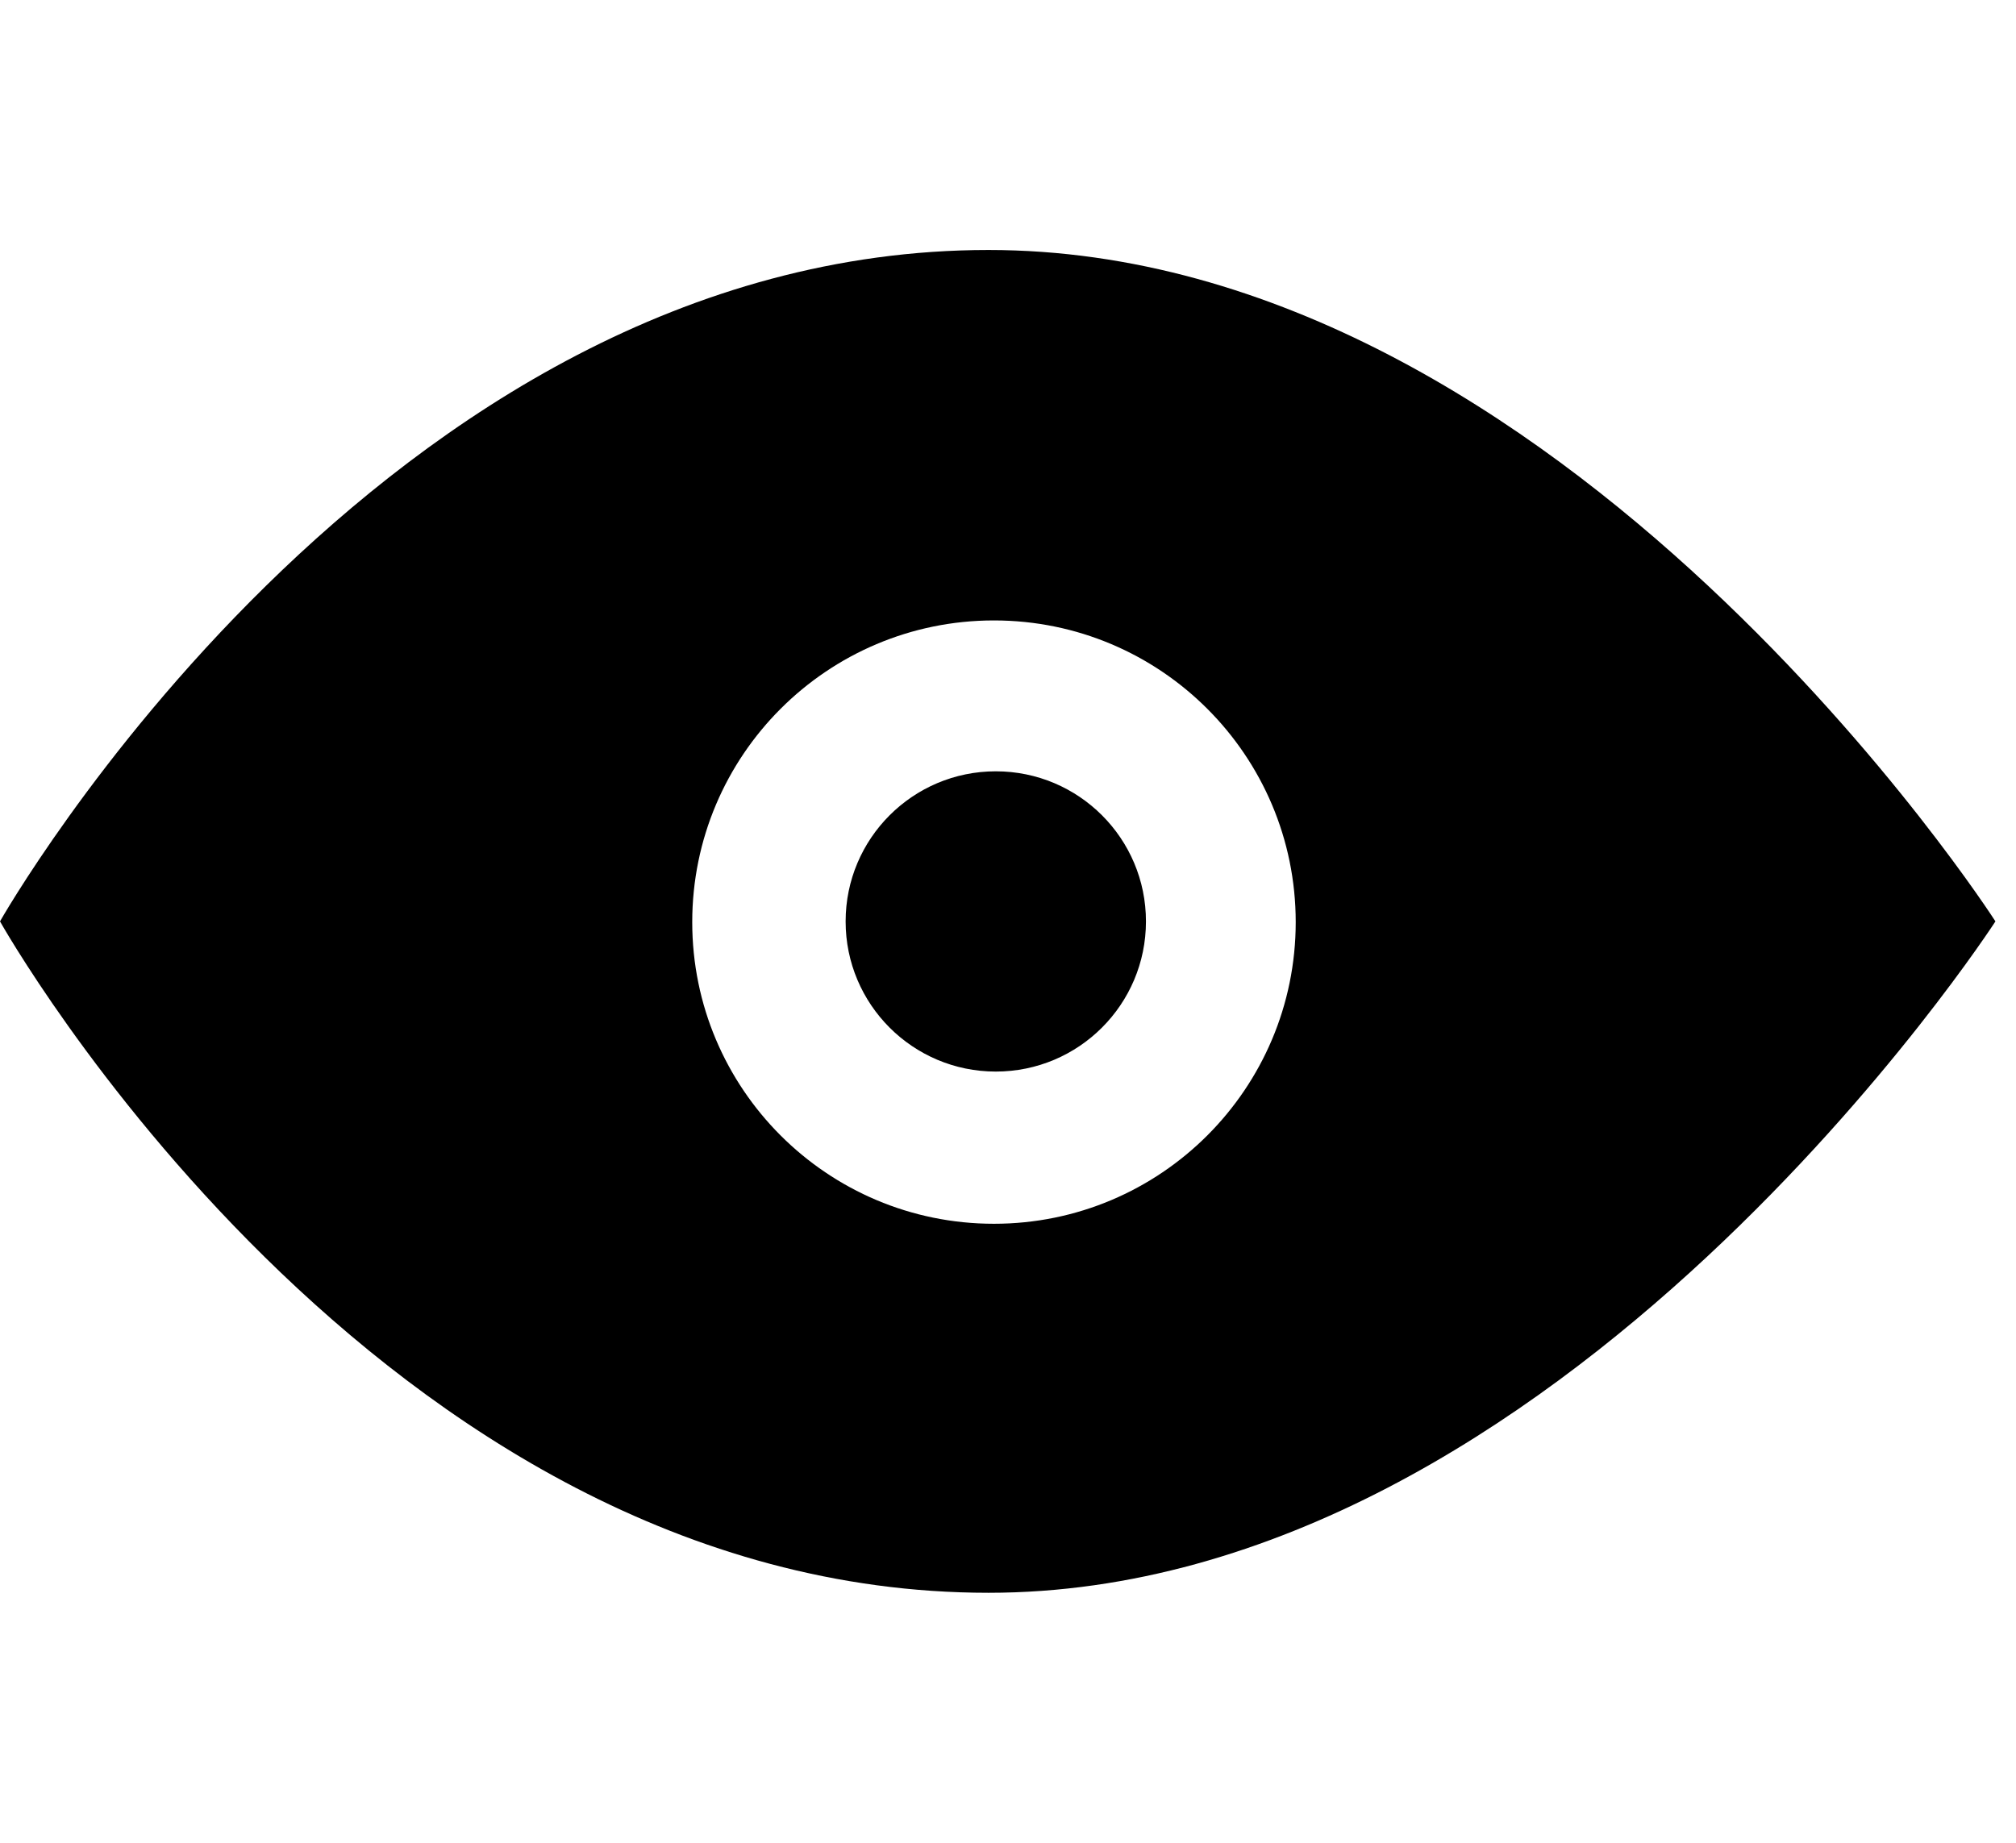 <svg width="105" xmlns="http://www.w3.org/2000/svg" height="96" viewBox="0 0 105 96" xmlns:xlink="http://www.w3.org/1999/xlink">
<path d="m51.486,13.023c-31.686,0-51.486,34.977-51.486,34.977s19.611,34.977 51.486,34.977c29.814,0 52.443-34.977 52.443-34.977s-22.443-34.977-52.443-34.977zm.282,50.73c-8.682,0-15.714-7.035-15.714-15.714s7.035-15.717 15.714-15.717 15.717,7.038 15.717,15.717-7.038,15.714-15.717,15.714zm.096-23.571c-4.32,0-7.821,3.504-7.821,7.821 0,4.32 3.501,7.821 7.821,7.821s7.821-3.501 7.821-7.821c.003-4.317-3.498-7.821-7.821-7.821z"/>
</svg>
